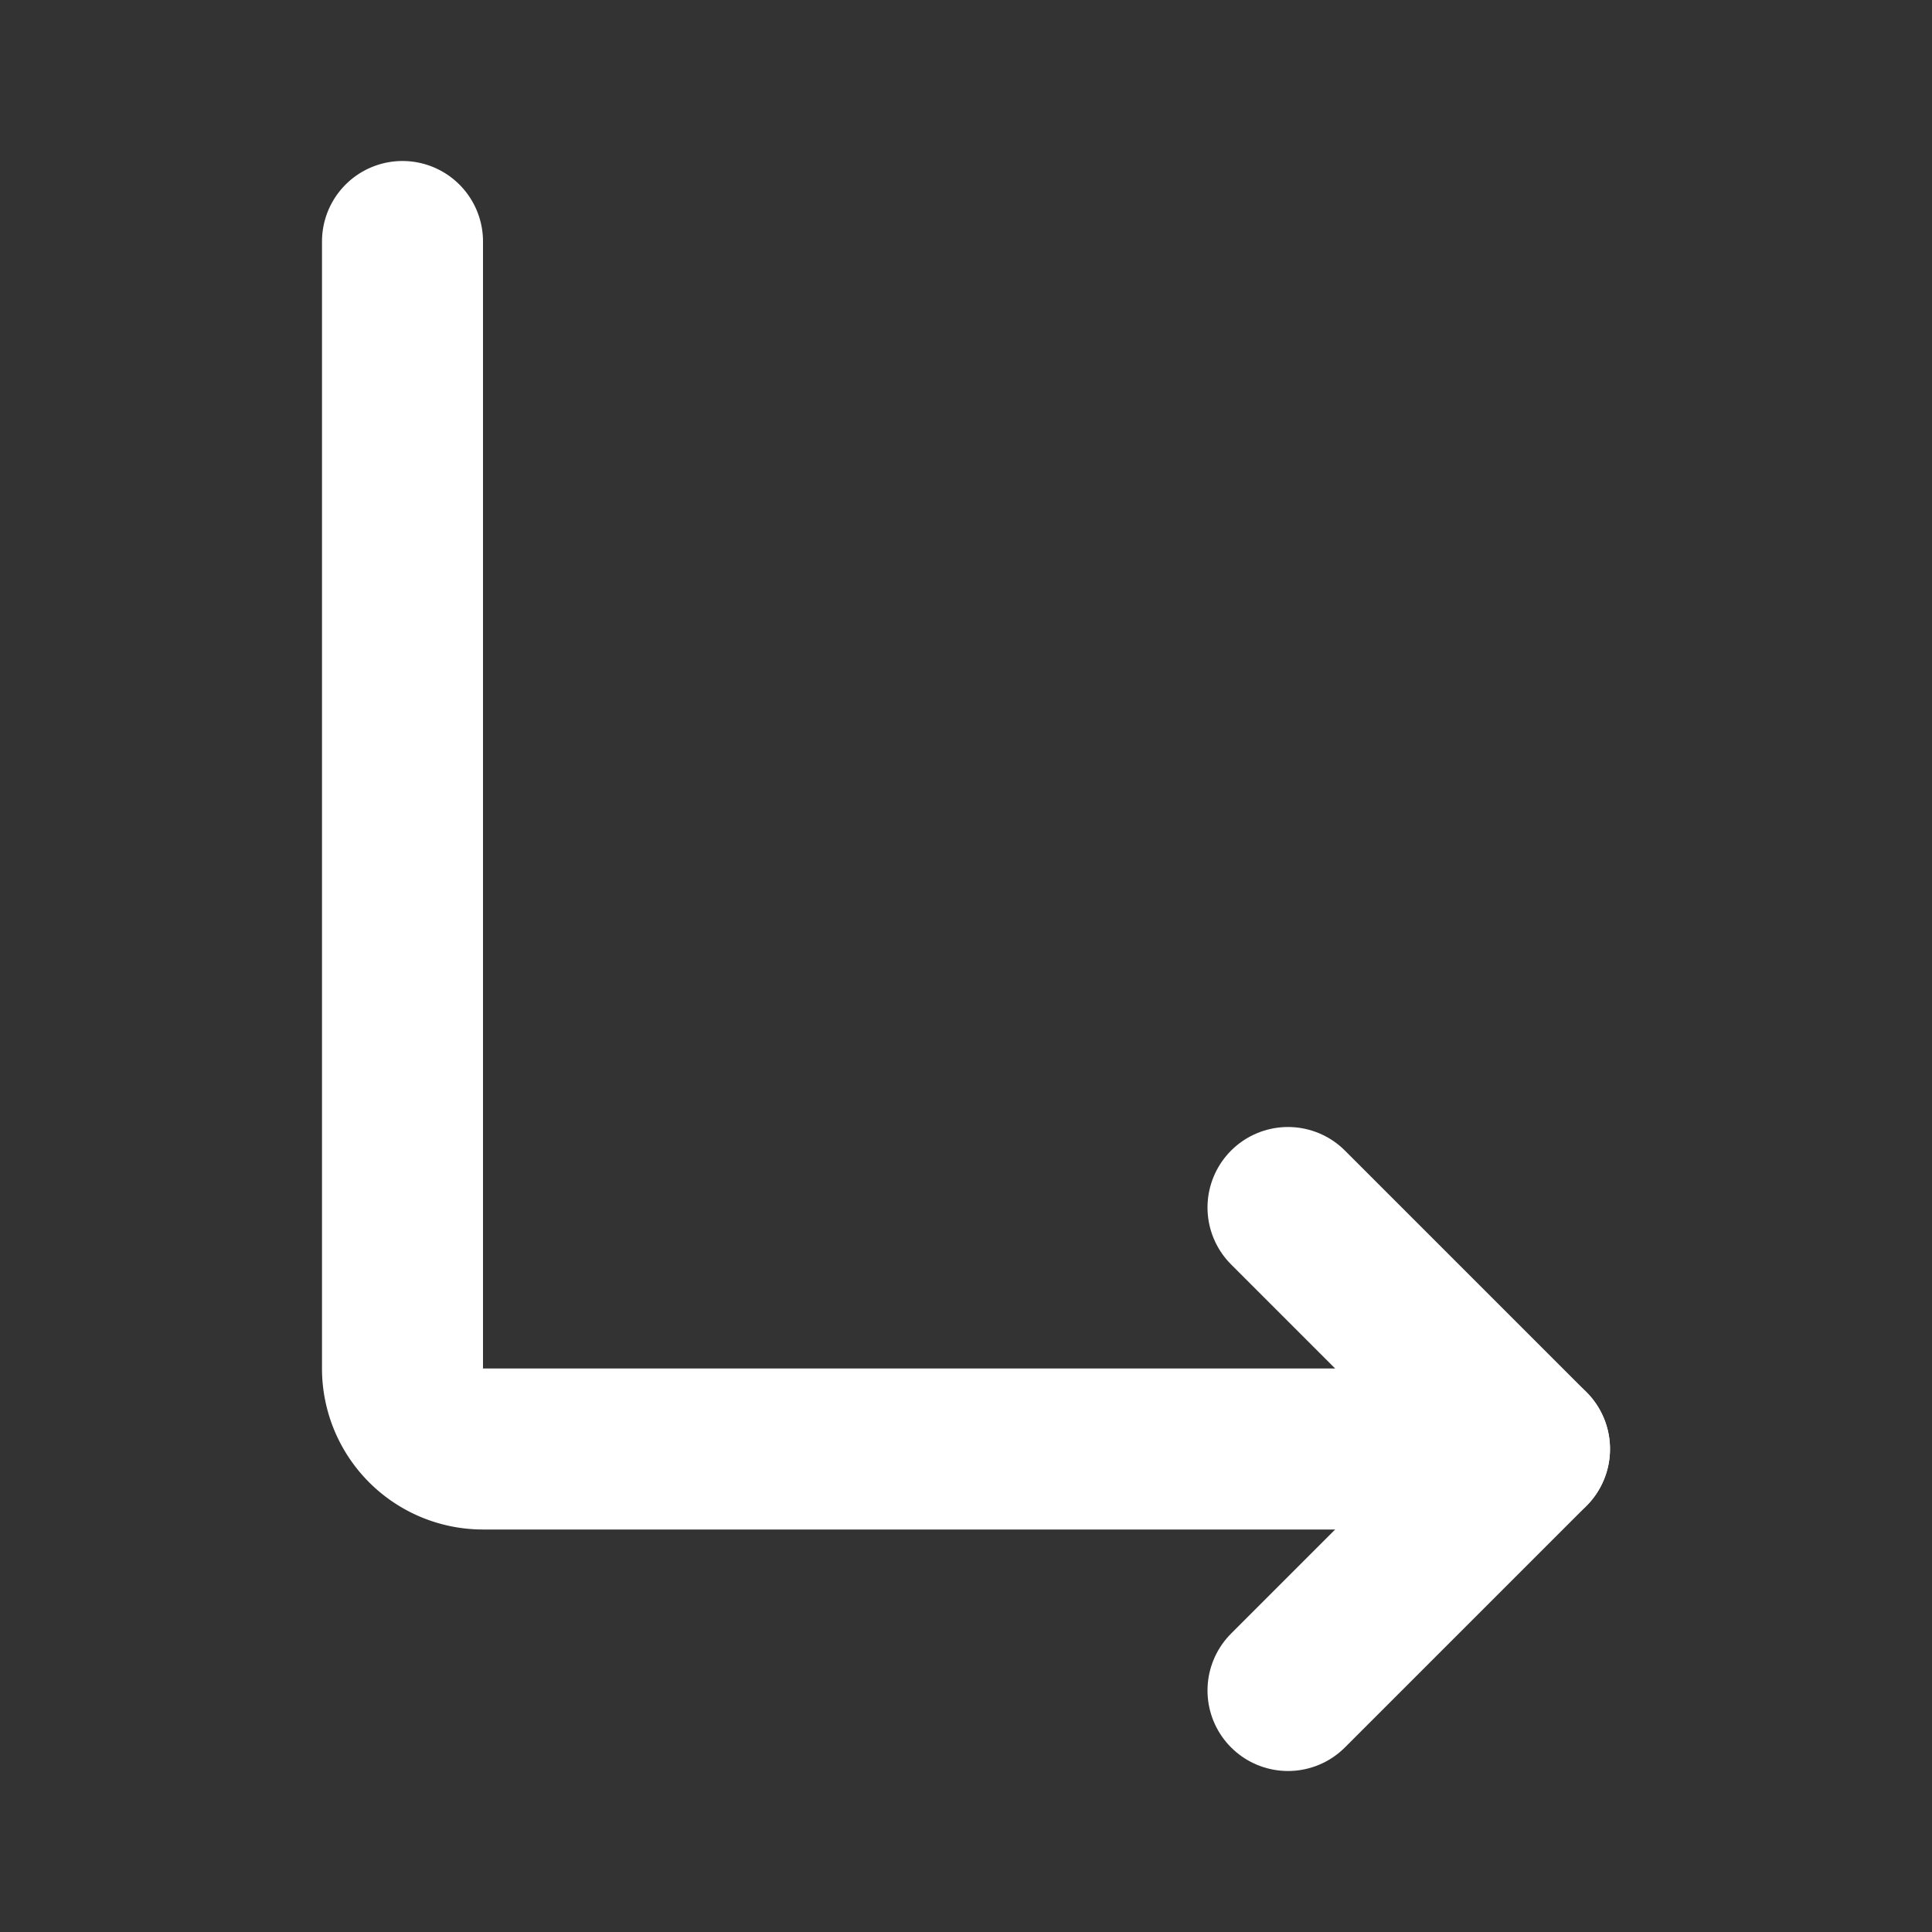 <!DOCTYPE svg PUBLIC "-//W3C//DTD SVG 1.1//EN" "http://www.w3.org/Graphics/SVG/1.1/DTD/svg11.dtd">
<!-- Uploaded to: SVG Repo, www.svgrepo.com, Transformed by: SVG Repo Mixer Tools -->
<svg fill="#ff" width="64px" height="64px" viewBox="0 0 24 24" id="turn-right-down-direction" data-name="Flat Line" xmlns="http://www.w3.org/2000/svg" class="icon flat-line" stroke="#ff">
<rect x="0" y="0" width="24" height="24" fill="#333333" stroke="none"/>
<g id="SVGRepo_bgCarrier" stroke-width="0"/>
<g id="SVGRepo_tracerCarrier" stroke-linecap="round" stroke-linejoin="round"/>
<g id="SVGRepo_iconCarrier">
<path id="primary" d="M19,18H6a1,1,0,0,1-1-1V3" style="fill: none; stroke: #fff; stroke-linecap: round; stroke-linejoin: round; stroke-width: 2;"/>
<polyline id="primary-2" data-name="primary" points="16 21 19 18 16 15" style="fill: none; stroke: #fff; stroke-linecap: round; stroke-linejoin: round; stroke-width: 2;"/>
</g>
</svg>
